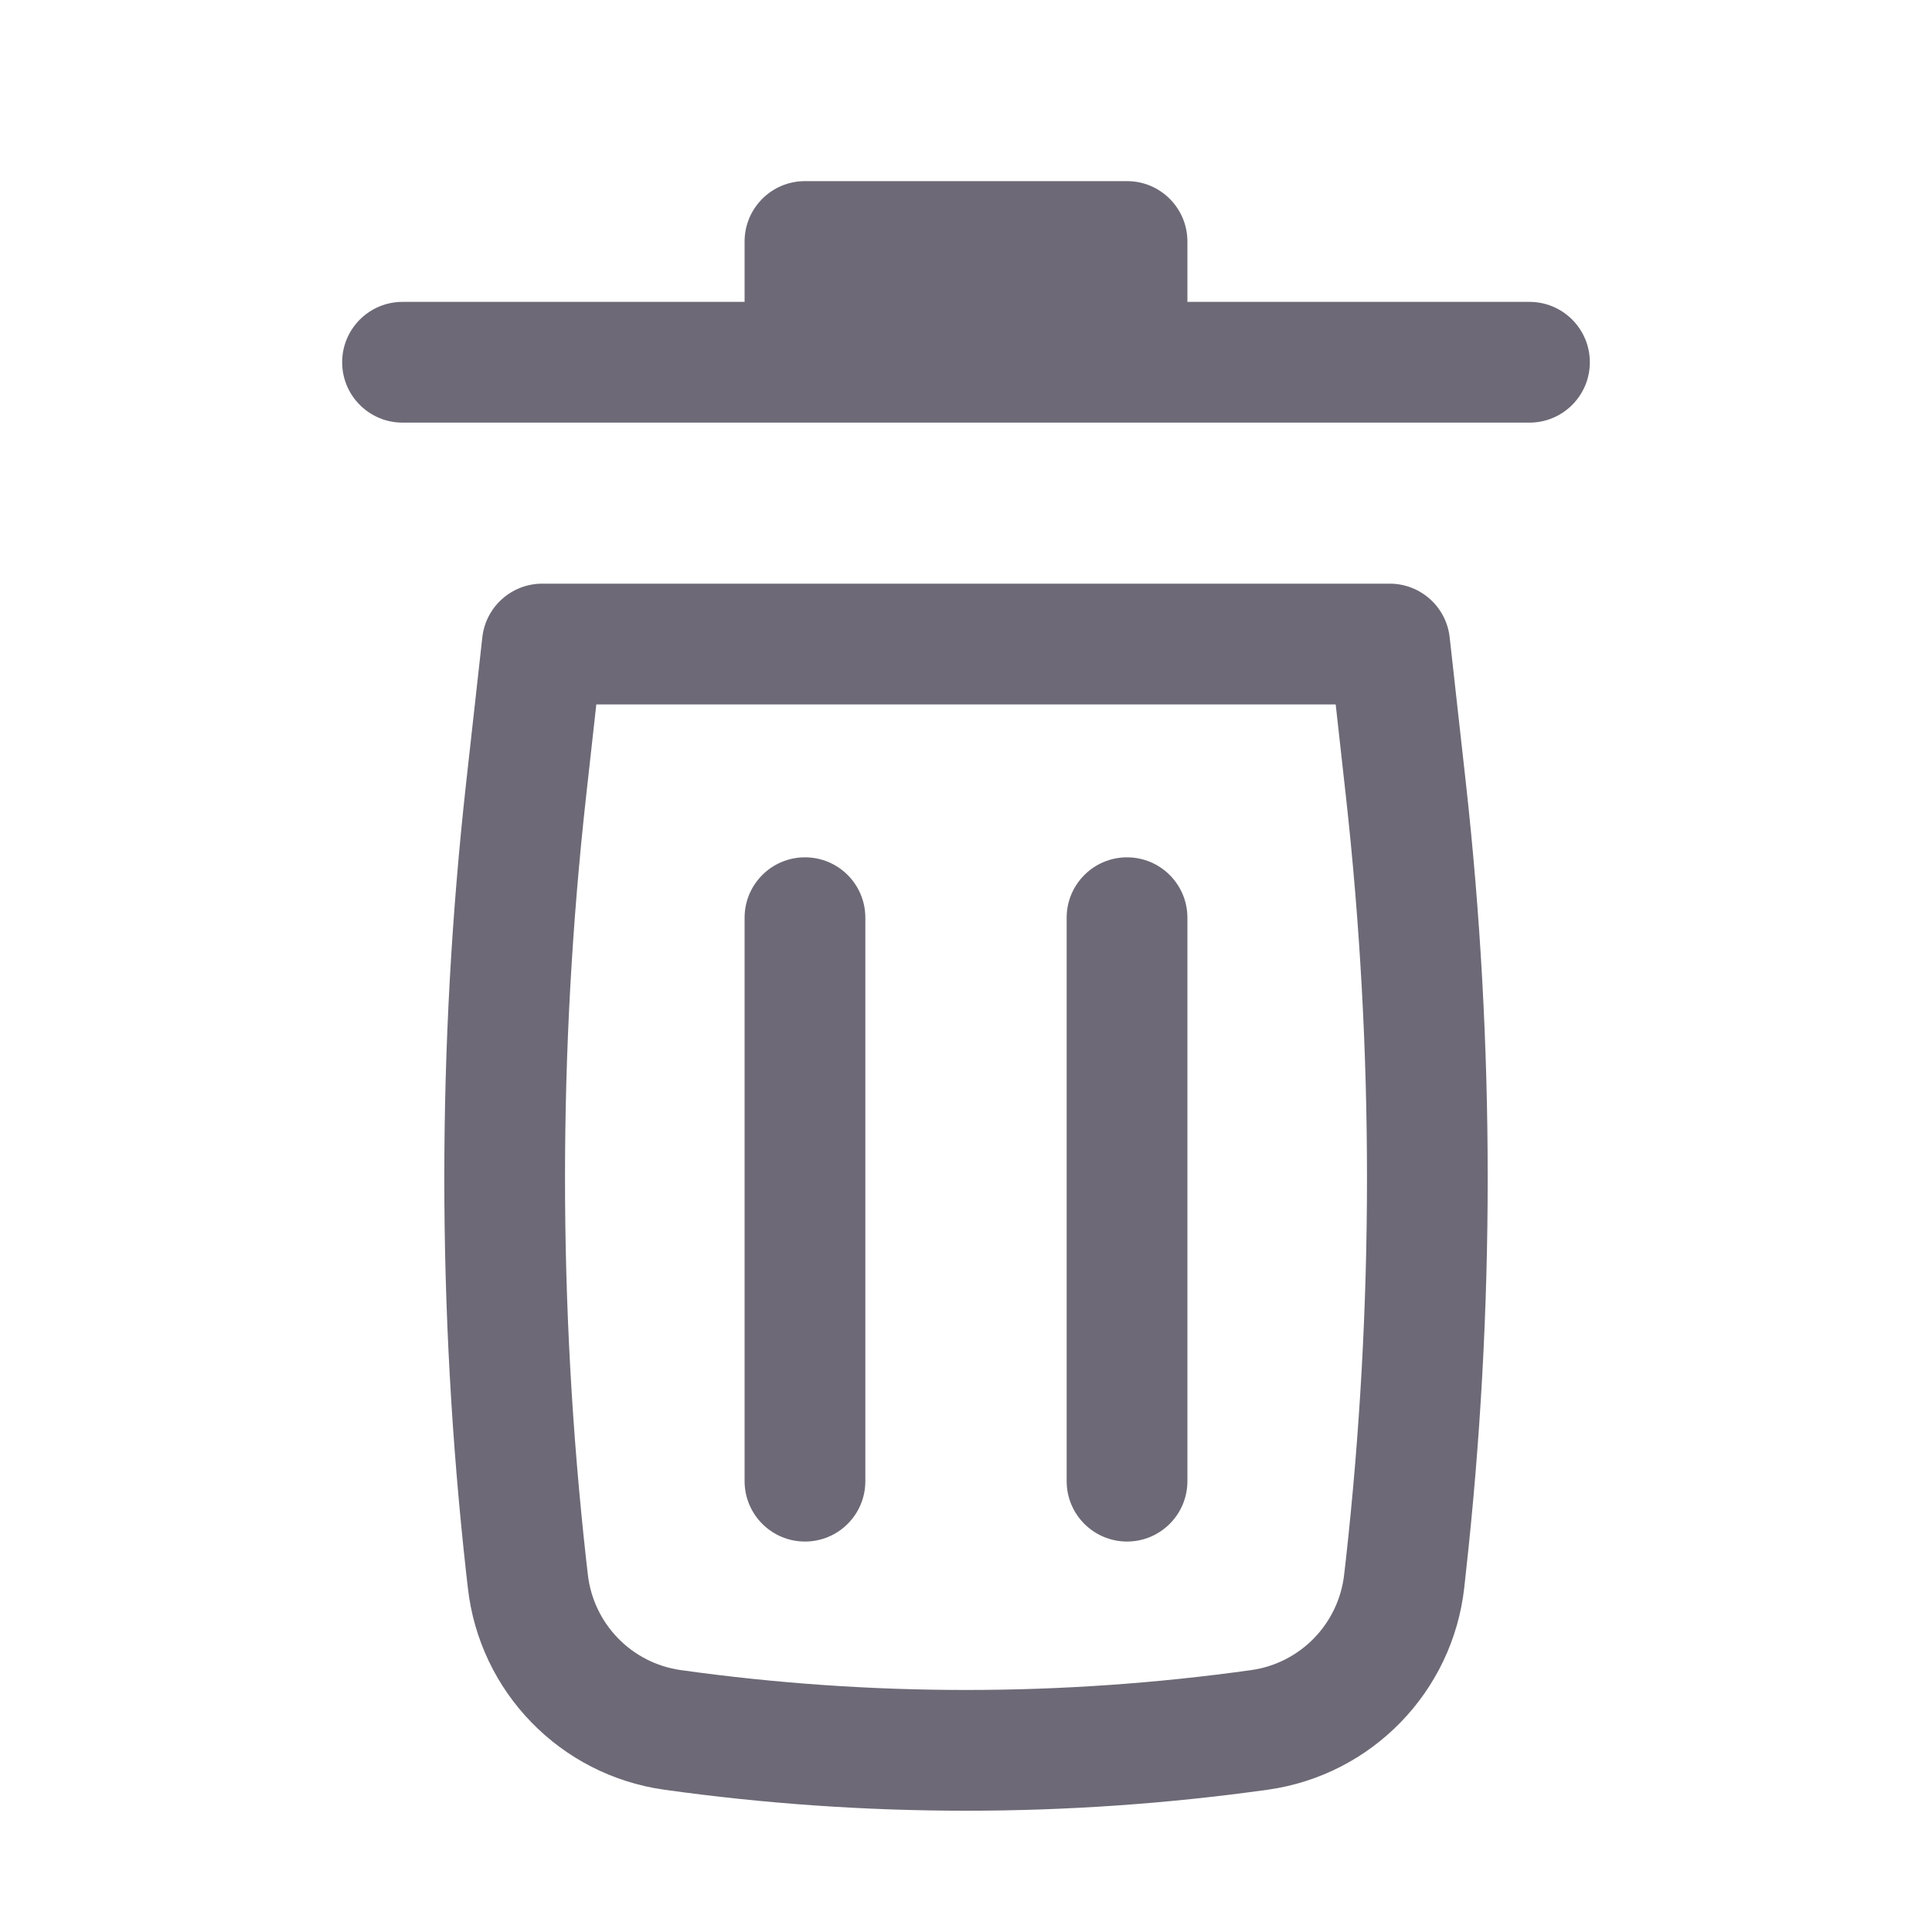 <svg width="20" height="20" viewBox="0 0 20 20" fill="none" xmlns="http://www.w3.org/2000/svg">
<path d="M8.333 1.875C7.988 1.875 7.708 2.155 7.708 2.5V3.125H4.167C3.822 3.125 3.542 3.405 3.542 3.75C3.542 4.095 3.822 4.375 4.167 4.375H15.833C16.178 4.375 16.458 4.095 16.458 3.75C16.458 3.405 16.178 3.125 15.833 3.125H12.292V2.5C12.292 2.155 12.012 1.875 11.667 1.875H8.333Z" fill="#6D6976"/>
<path d="M8.333 8.875C8.679 8.875 8.958 9.155 8.958 9.5L8.958 15.333C8.958 15.678 8.679 15.958 8.333 15.958C7.988 15.958 7.708 15.678 7.708 15.333V9.5C7.708 9.155 7.988 8.875 8.333 8.875Z" fill="#6D6976"/>
<path d="M12.292 9.5C12.292 9.155 12.012 8.875 11.667 8.875C11.322 8.875 11.042 9.155 11.042 9.5V15.333C11.042 15.678 11.322 15.958 11.667 15.958C12.012 15.958 12.292 15.678 12.292 15.333V9.5Z" fill="#6D6976"/>
<path fill-rule="evenodd" clip-rule="evenodd" d="M4.993 6.598C5.028 6.281 5.296 6.042 5.614 6.042H14.386C14.704 6.042 14.972 6.281 15.007 6.598L15.174 8.099C15.476 10.82 15.476 13.566 15.174 16.287L15.158 16.435C15.037 17.515 14.2 18.376 13.124 18.527C11.052 18.817 8.949 18.817 6.876 18.527C5.8 18.376 4.963 17.515 4.843 16.435L4.826 16.287C4.524 13.566 4.524 10.82 4.826 8.099L4.993 6.598ZM6.173 7.292L6.068 8.237C5.776 10.866 5.776 13.52 6.068 16.149L6.085 16.297C6.142 16.809 6.539 17.218 7.049 17.289C9.007 17.563 10.993 17.563 12.951 17.289C13.461 17.218 13.858 16.809 13.915 16.297L13.932 16.149C14.224 13.52 14.224 10.866 13.932 8.237L13.827 7.292H6.173Z" fill="#6D6976"/>
</svg>
